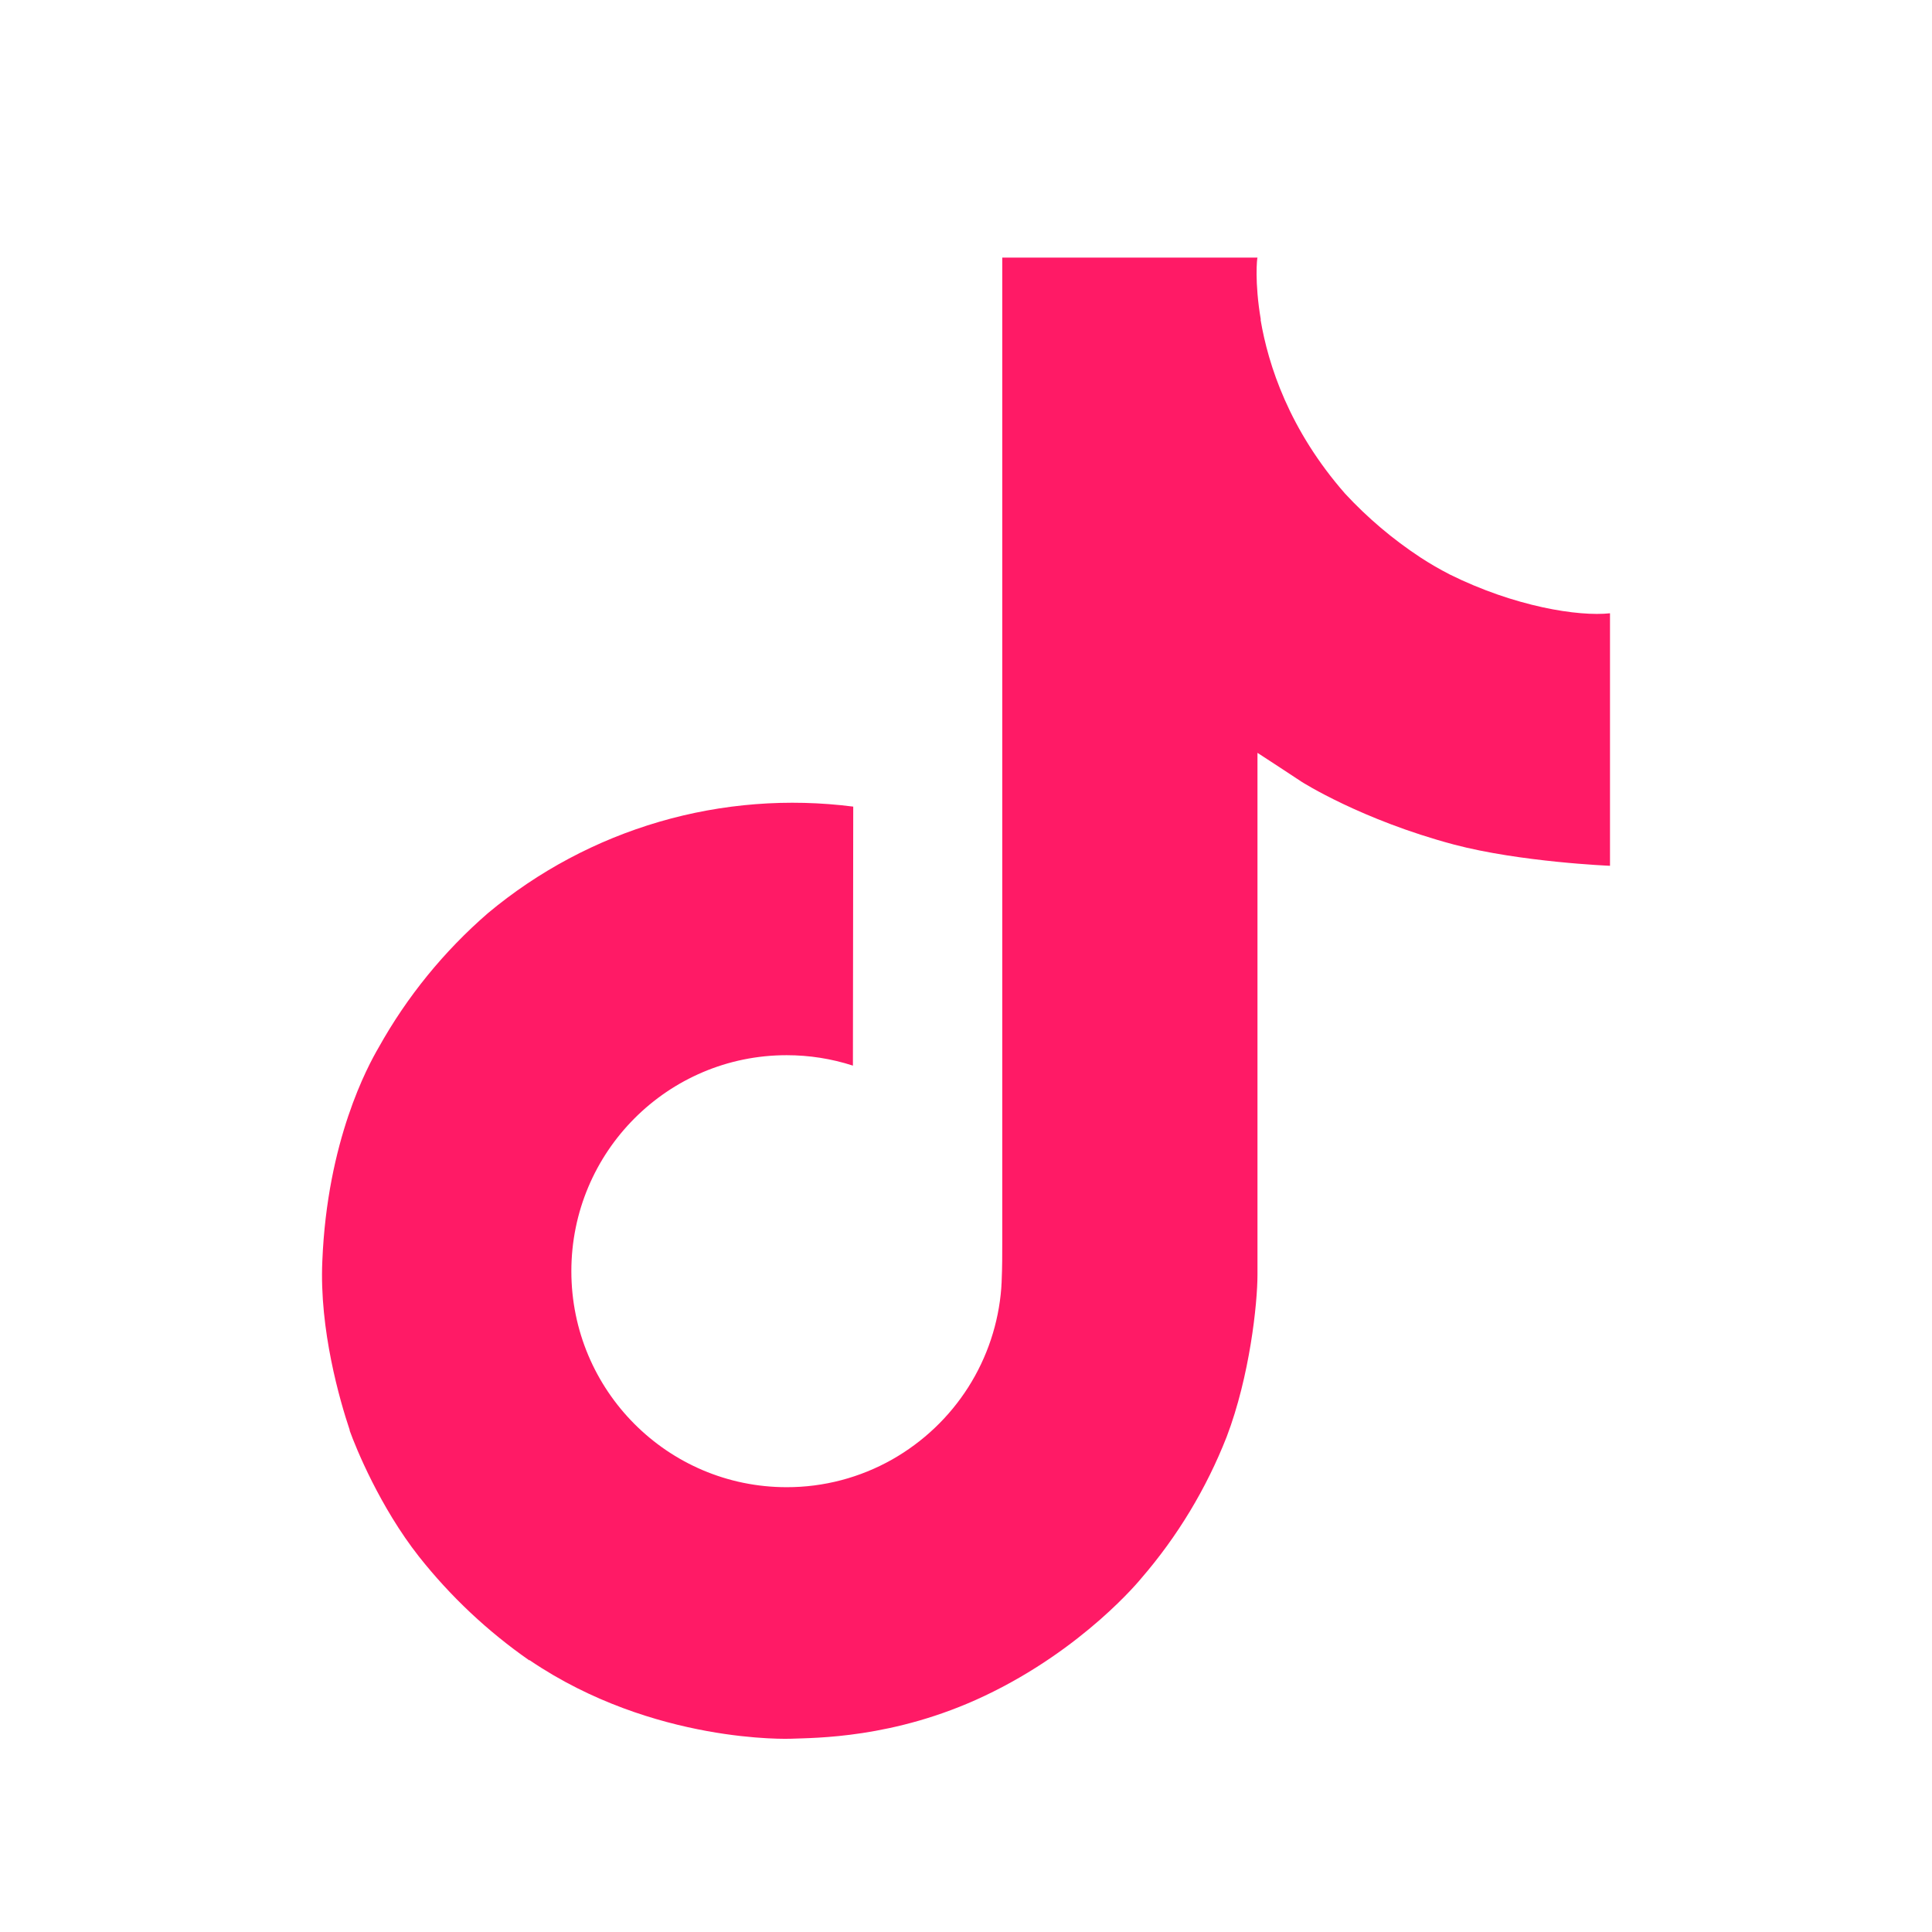 <svg width="30" height="30" viewBox="0 0 30 30" fill="none" xmlns="http://www.w3.org/2000/svg">
<path d="M22.509 8.919C22.354 8.839 22.202 8.751 22.055 8.655C21.628 8.374 21.236 8.042 20.888 7.667C20.018 6.675 19.693 5.668 19.574 4.964H19.578C19.478 4.379 19.52 4 19.526 4H15.563V19.274C15.563 19.479 15.563 19.682 15.554 19.882C15.554 19.907 15.552 19.93 15.55 19.957C15.55 19.968 15.55 19.979 15.548 19.991C15.548 19.994 15.548 19.997 15.548 20C15.506 20.548 15.33 21.077 15.035 21.541C14.74 22.005 14.334 22.39 13.855 22.662C13.355 22.945 12.79 23.094 12.215 23.093C10.369 23.093 8.872 21.592 8.872 19.739C8.872 17.886 10.369 16.385 12.215 16.385C12.565 16.385 12.912 16.439 13.244 16.547L13.249 12.525C12.24 12.396 11.216 12.475 10.239 12.76C9.263 13.045 8.356 13.528 7.577 14.179C6.894 14.771 6.319 15.477 5.88 16.265C5.712 16.553 5.081 17.708 5.005 19.583C4.957 20.647 5.277 21.749 5.43 22.205V22.215C5.526 22.483 5.899 23.399 6.506 24.171C6.996 24.79 7.574 25.334 8.223 25.785V25.775L8.232 25.785C10.151 27.084 12.278 26.999 12.278 26.999C12.646 26.984 13.88 26.999 15.281 26.337C16.834 25.604 17.719 24.511 17.719 24.511C18.284 23.858 18.733 23.113 19.048 22.31C19.406 21.37 19.526 20.243 19.526 19.793V11.69C19.574 11.719 20.214 12.141 20.214 12.141C20.214 12.141 21.137 12.73 22.576 13.114C23.609 13.387 25 13.444 25 13.444V9.523C24.512 9.576 23.523 9.422 22.509 8.919Z" fill="#FF1A66"/>
</svg>

